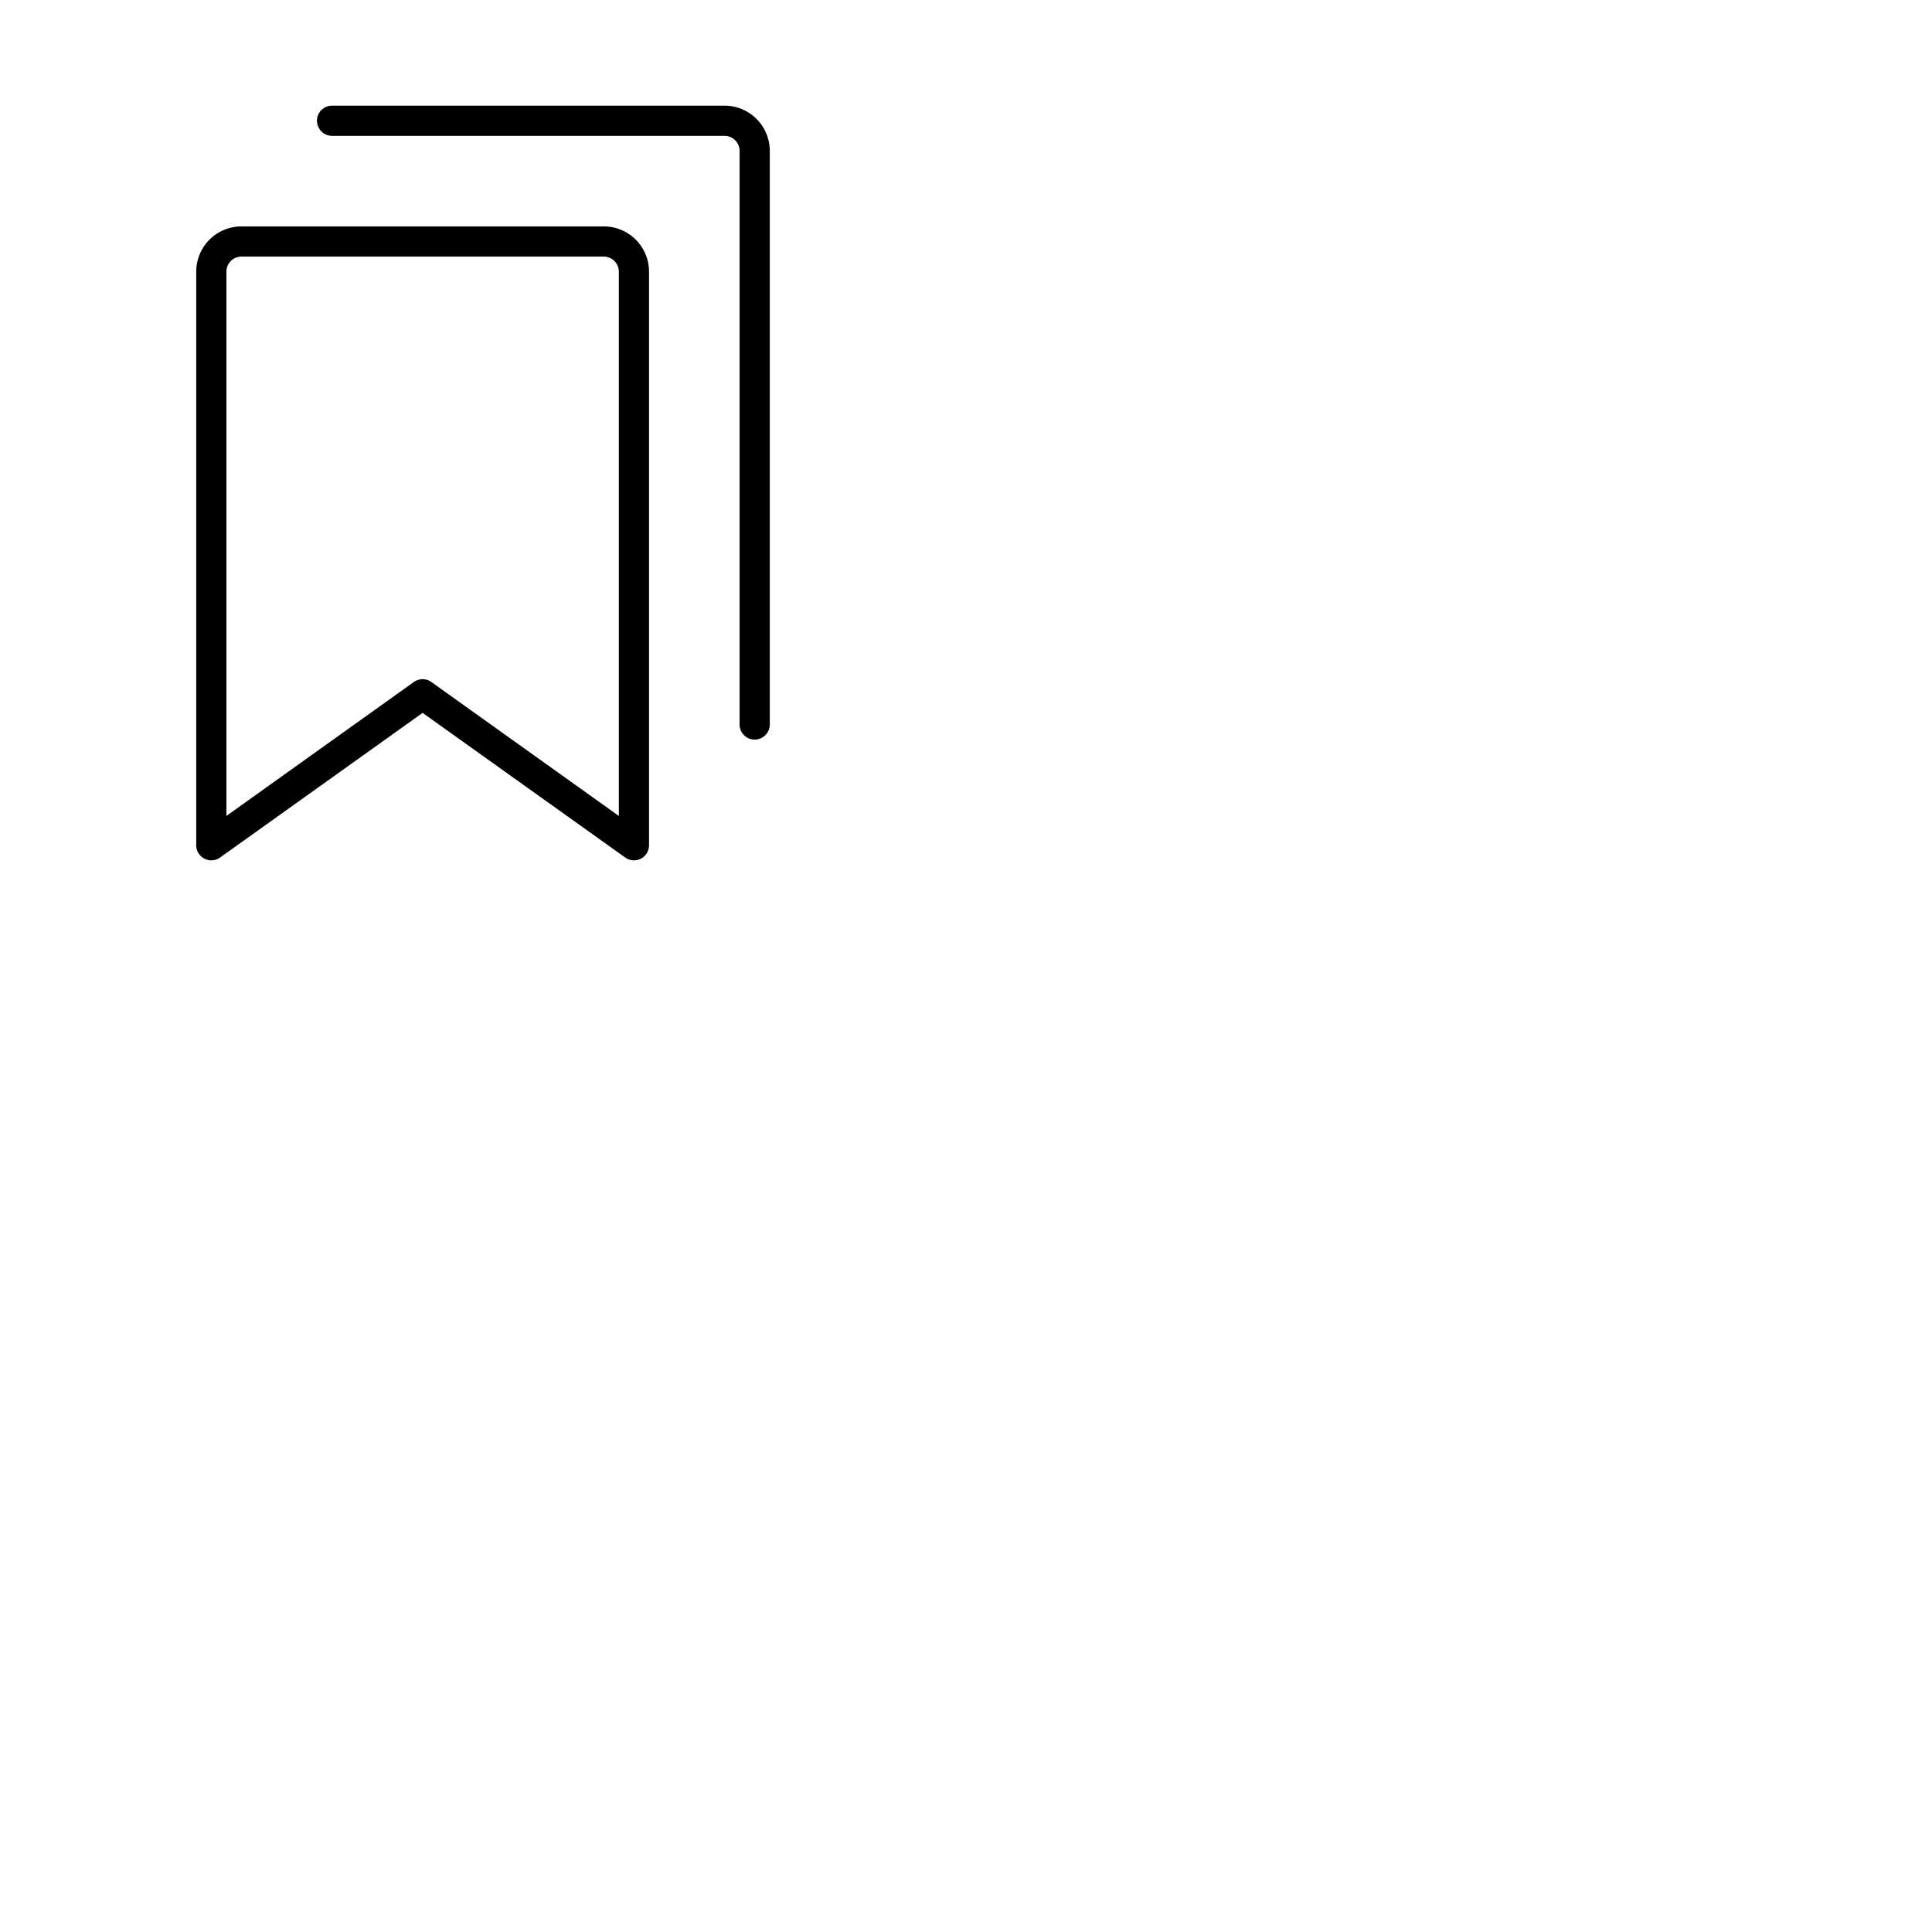 <svg xmlns="http://www.w3.org/2000/svg" version="1.1" viewBox="0 0 512 512" fill="currentColor"><path fill="currentColor" d="M160 60H64a12 12 0 0 0-12 12v152a4 4 0 0 0 6.33 3.25L112 188.92l53.69 38.33a3.94 3.94 0 0 0 2.31.75a4.08 4.08 0 0 0 1.83-.44A4 4 0 0 0 172 224V72a12 12 0 0 0-12-12m4 156.23l-49.68-35.49a4 4 0 0 0-4.65 0L60 216.23V72a4 4 0 0 1 4-4h96a4 4 0 0 1 4 4ZM204 40v152a4 4 0 0 1-8 0V40a4 4 0 0 0-4-4H88a4 4 0 0 1 0-8h104a12 12 0 0 1 12 12"/></svg>